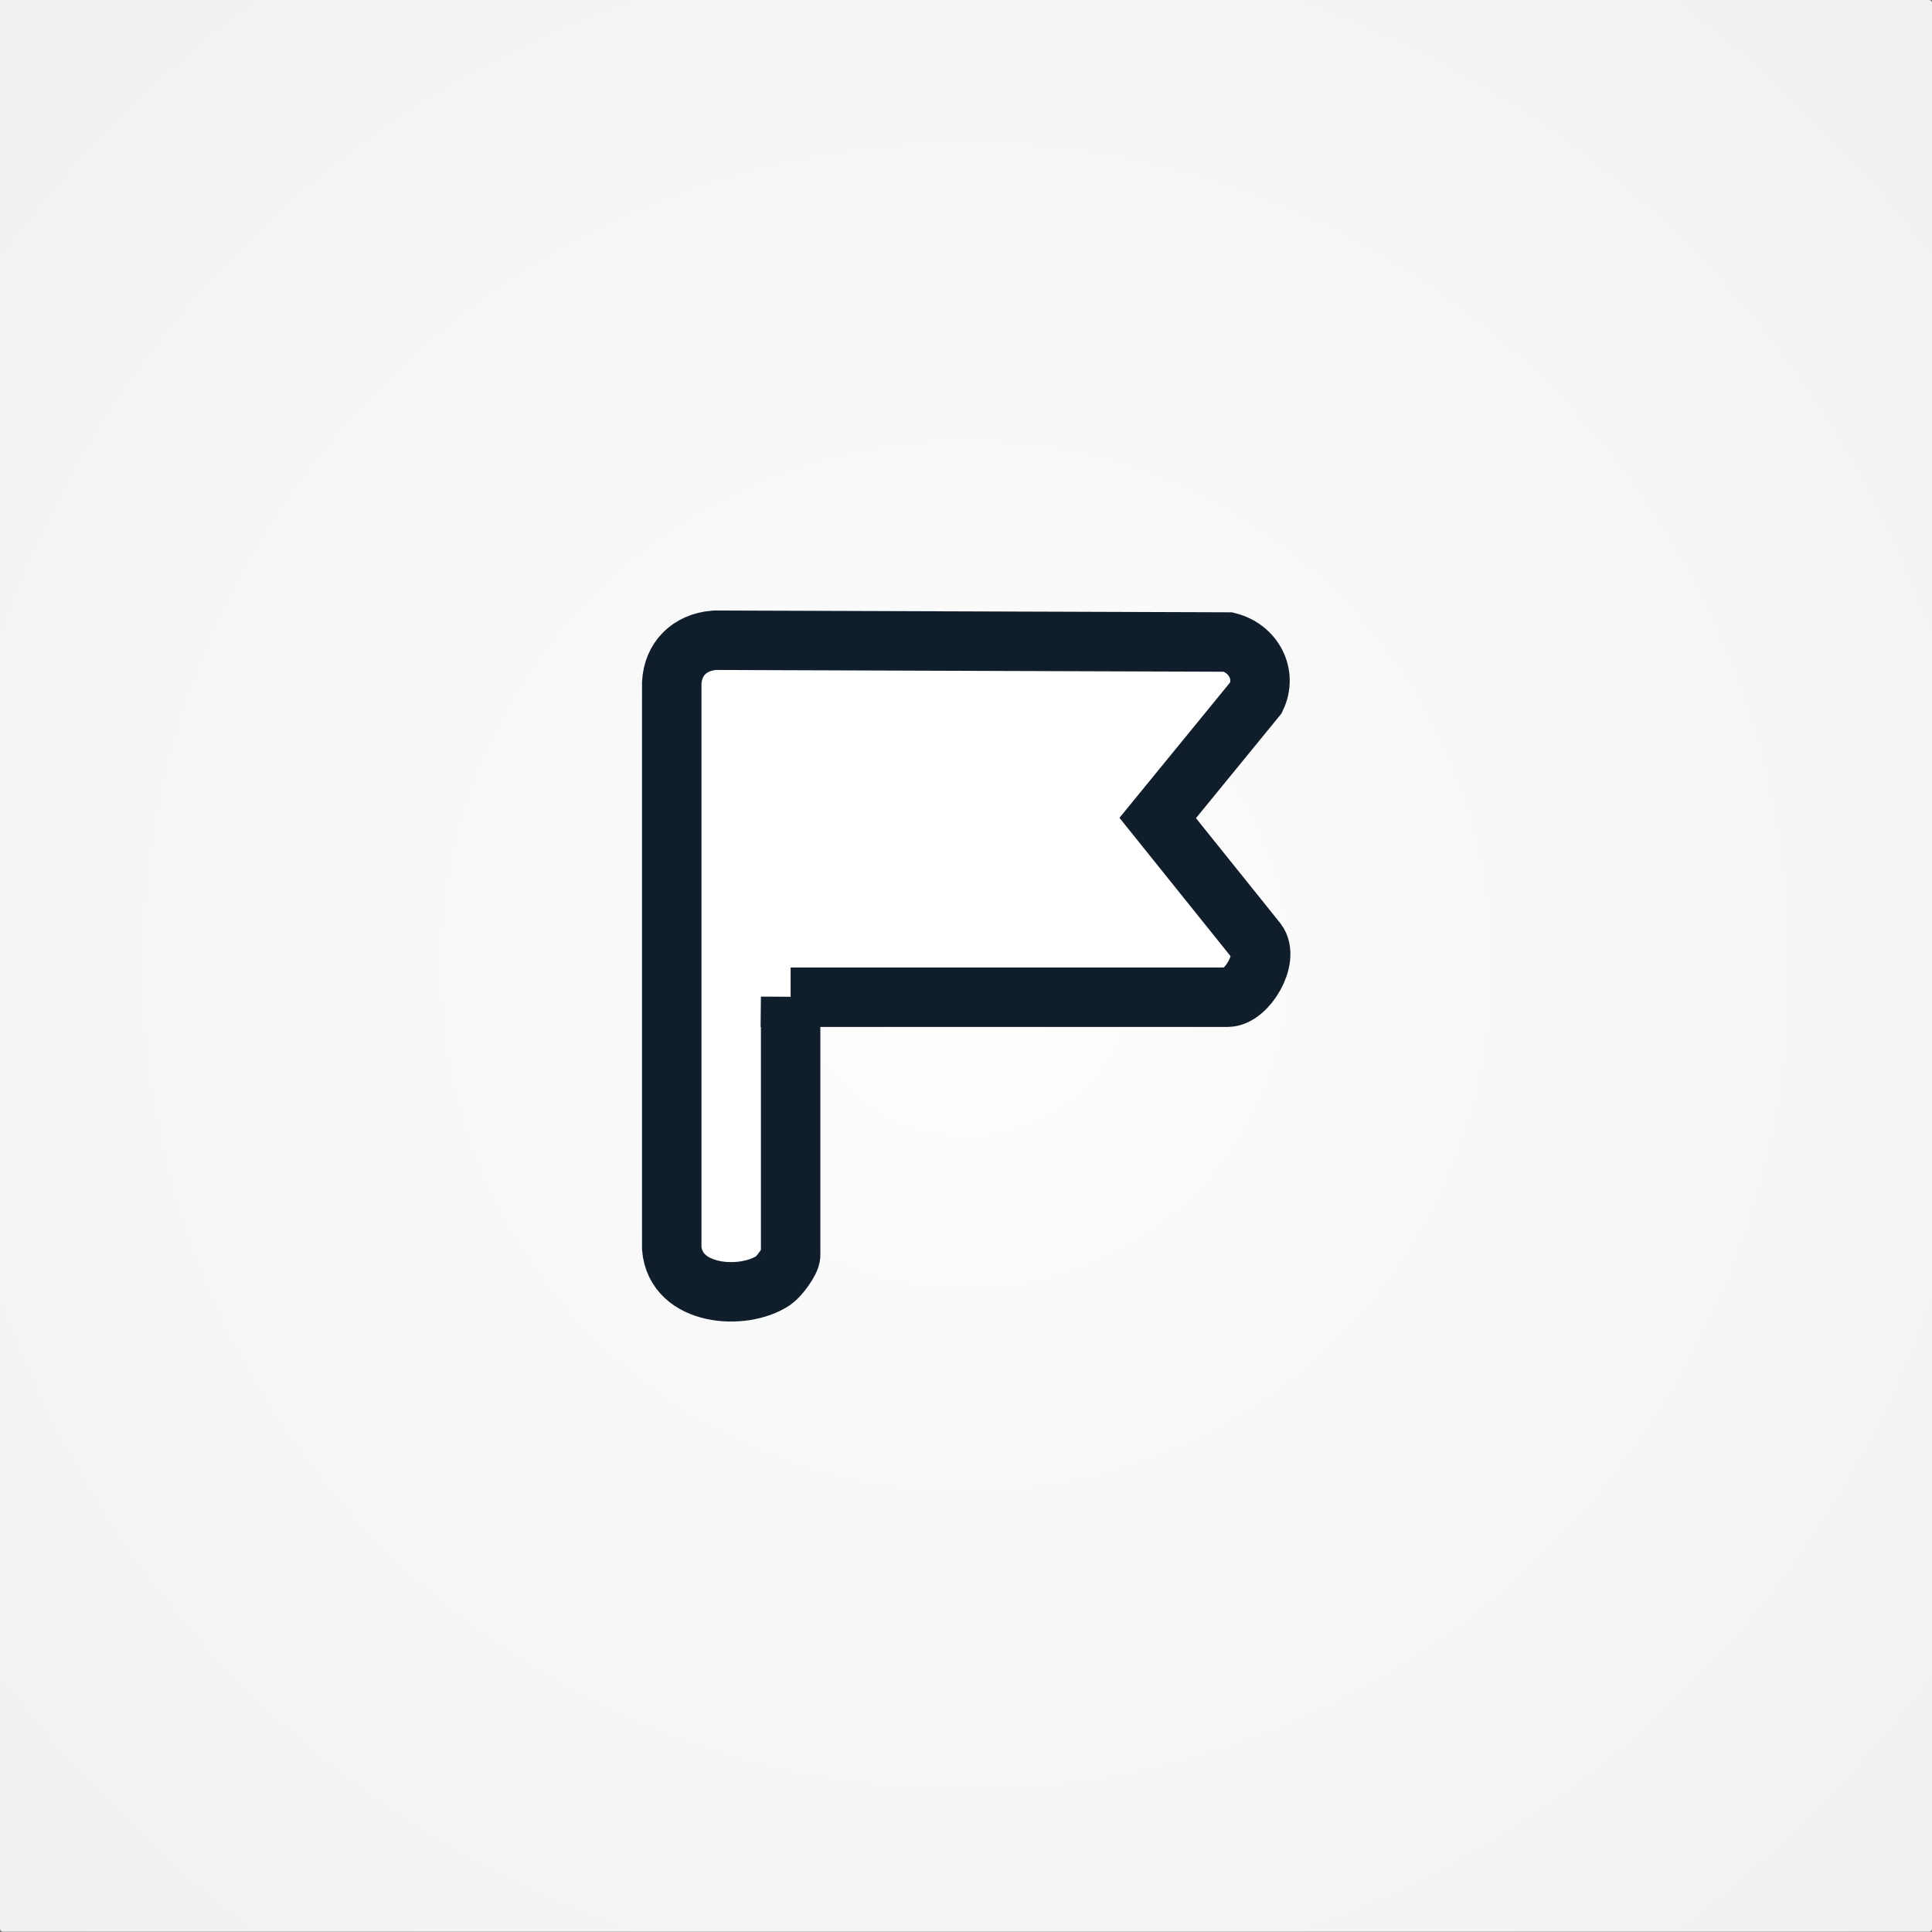 <?xml version="1.0" encoding="UTF-8"?><svg id="Layer_1" xmlns="http://www.w3.org/2000/svg" xmlns:xlink="http://www.w3.org/1999/xlink" viewBox="0 0 65 65"><rect x="0" y="0" width="65" height="65" fill="#808080" stroke="none"/><defs><style>.cls-1{fill:url(#radial-gradient);}.cls-2{fill:#fff;stroke:#101e2b;stroke-miterlimit:10;stroke-width:2px;}</style><radialGradient id="radial-gradient" cx="32.5" cy="32.5" fx="32.5" fy="32.5" r="56.71" gradientUnits="userSpaceOnUse"><stop offset="0" stop-color="#fff"/><stop offset=".16" stop-color="#fbfbfb"/><stop offset="1" stop-color="#ebedee"/></radialGradient></defs><path class="cls-1" d="M0,0h64.89c.06,0,.11.05.11.11v64.77c0,.06-.05.11-.11.11H.11c-.06,0-.11-.05-.11-.11V0h0Z"/><path class="cls-2" d="M26.6,33.54v8.69c0,.2-.39.72-.58.85-1.01.68-3.29.53-3.42-1.09v-19.01c.04-.8.58-1.37,1.44-1.44l17.28.06c.87.22,1.31,1.1.94,1.87l-3.31,4.05,3.34,4.16c.43.57-.34,1.87-.99,1.87h-14.7Z"/></svg>